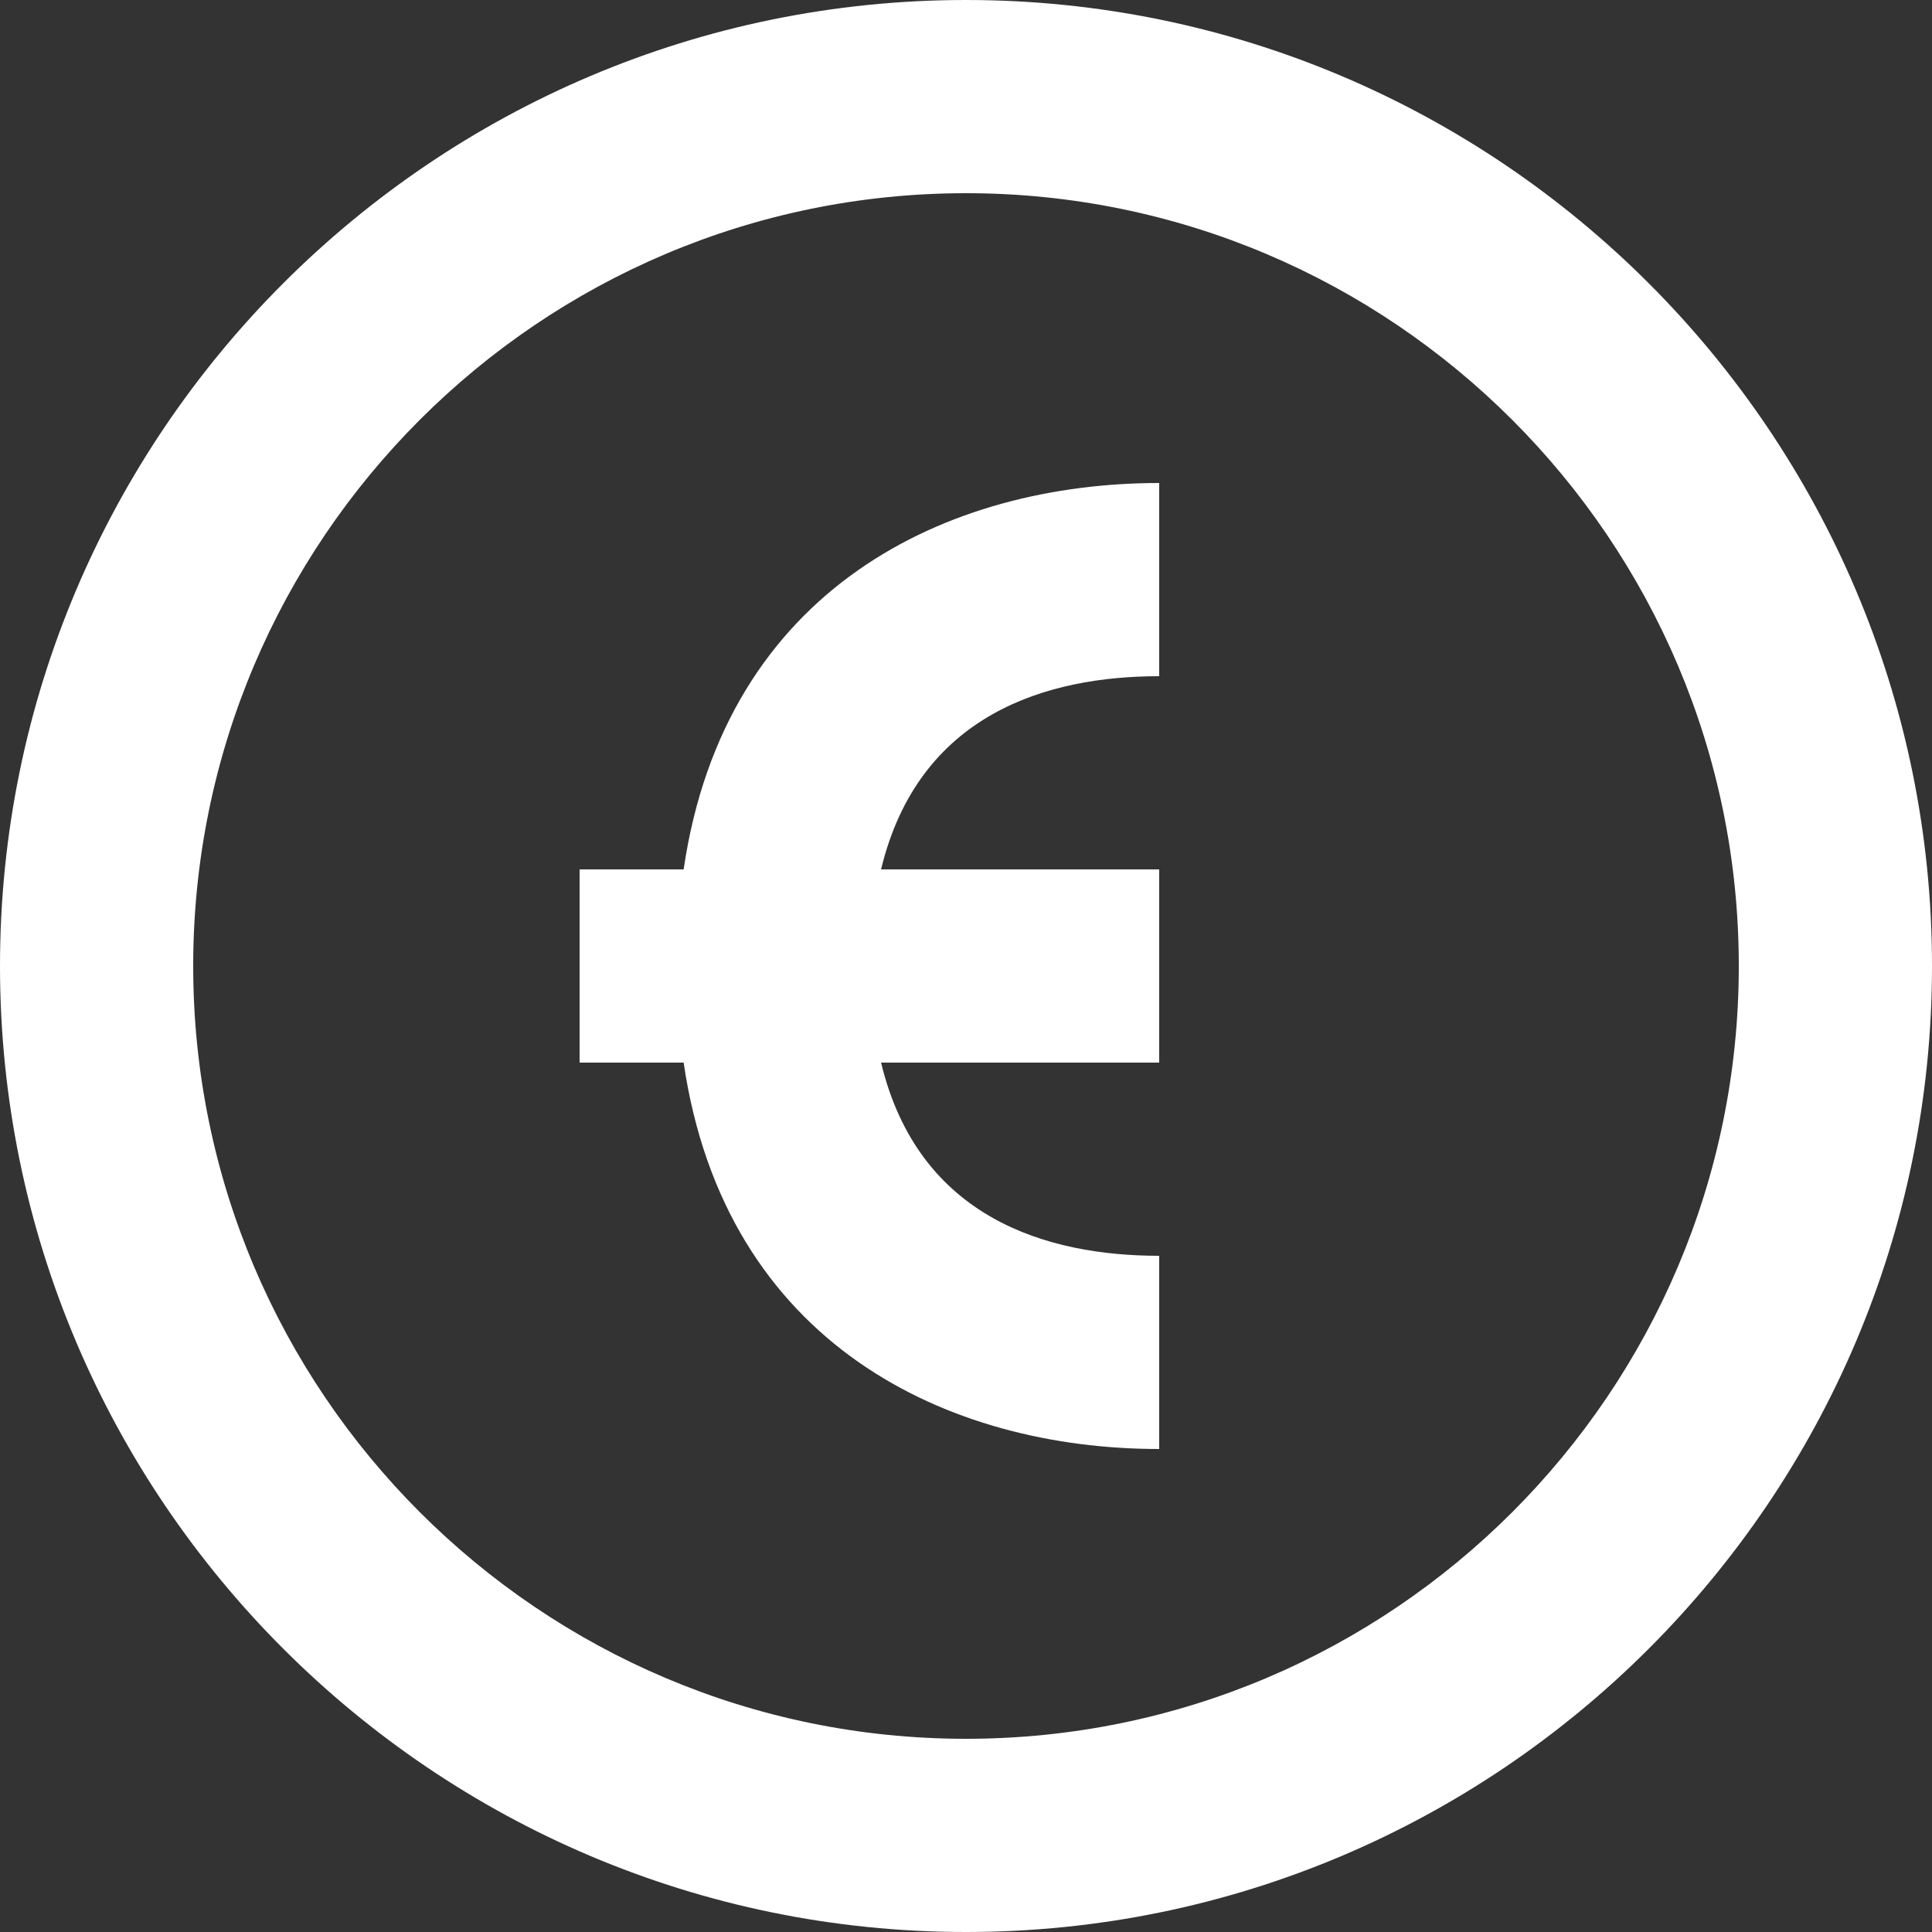 <?xml version="1.0" encoding="UTF-8"?>
<svg width="26px" height="26px" viewBox="0 0 26 26" version="1.1" xmlns="http://www.w3.org/2000/svg" xmlns:xlink="http://www.w3.org/1999/xlink">
    <rect x="0" y="0" width="26" height="26" fill="#333333" stroke="none"/>
    <!-- Generator: Sketch 50.2 (55047) - http://www.bohemiancoding.com/sketch -->
    <title>euro-circle</title>
    <desc>Created with Sketch.</desc>
    <defs></defs>
    <g id="02-Ficha-curso" stroke="none" stroke-width="1" fill="none" fill-rule="evenodd">
        <g id="02-E-Ficha-Curso" transform="translate(-950, -577)" fill="#FFFFFF" fill-rule="nonzero">
            <g id="Módulo-1" transform="translate(-533, 31)">
                <g id="Group-33" transform="translate(972, 541)">
                    <g id="Group-16" transform="translate(488, 2)">
                        <g id="euro-coin" transform="translate(20, 0)">
                            <g id="Line_Icons" transform="translate(3, 3)">
                                <g id="Group">
                                    <path d="M13,0 C5.832,0 0,5.832 0,13 C0,20.168 5.832,26 13,26 C20.168,26 26,20.168 26,13 C26,5.832 20.168,0 13,0 Z M13,23.4 C7.266,23.4 2.6,18.734 2.6,13 C2.6,7.266 7.266,2.6 13,2.6 C18.734,2.6 23.4,7.266 23.4,13 C23.4,18.736 18.734,23.4 13,23.4 Z M9.2,11.7 L7.8,11.7 L7.8,14.3 L9.2,14.3 C9.758,18.099 12.762,19.5 15.6,19.5 L15.6,16.9 C14.096,16.9 12.362,16.398 11.857,14.3 L15.6,14.3 L15.6,11.7 L11.857,11.7 C12.362,9.603 14.096,9.1 15.6,9.1 L15.6,6.5 C12.762,6.5 9.758,7.901 9.2,11.7 Z" id="euro-circle"></path>
                                </g>
                            </g>
                        </g>
                    </g>
                </g>
            </g>
        </g>
    </g>
</svg>